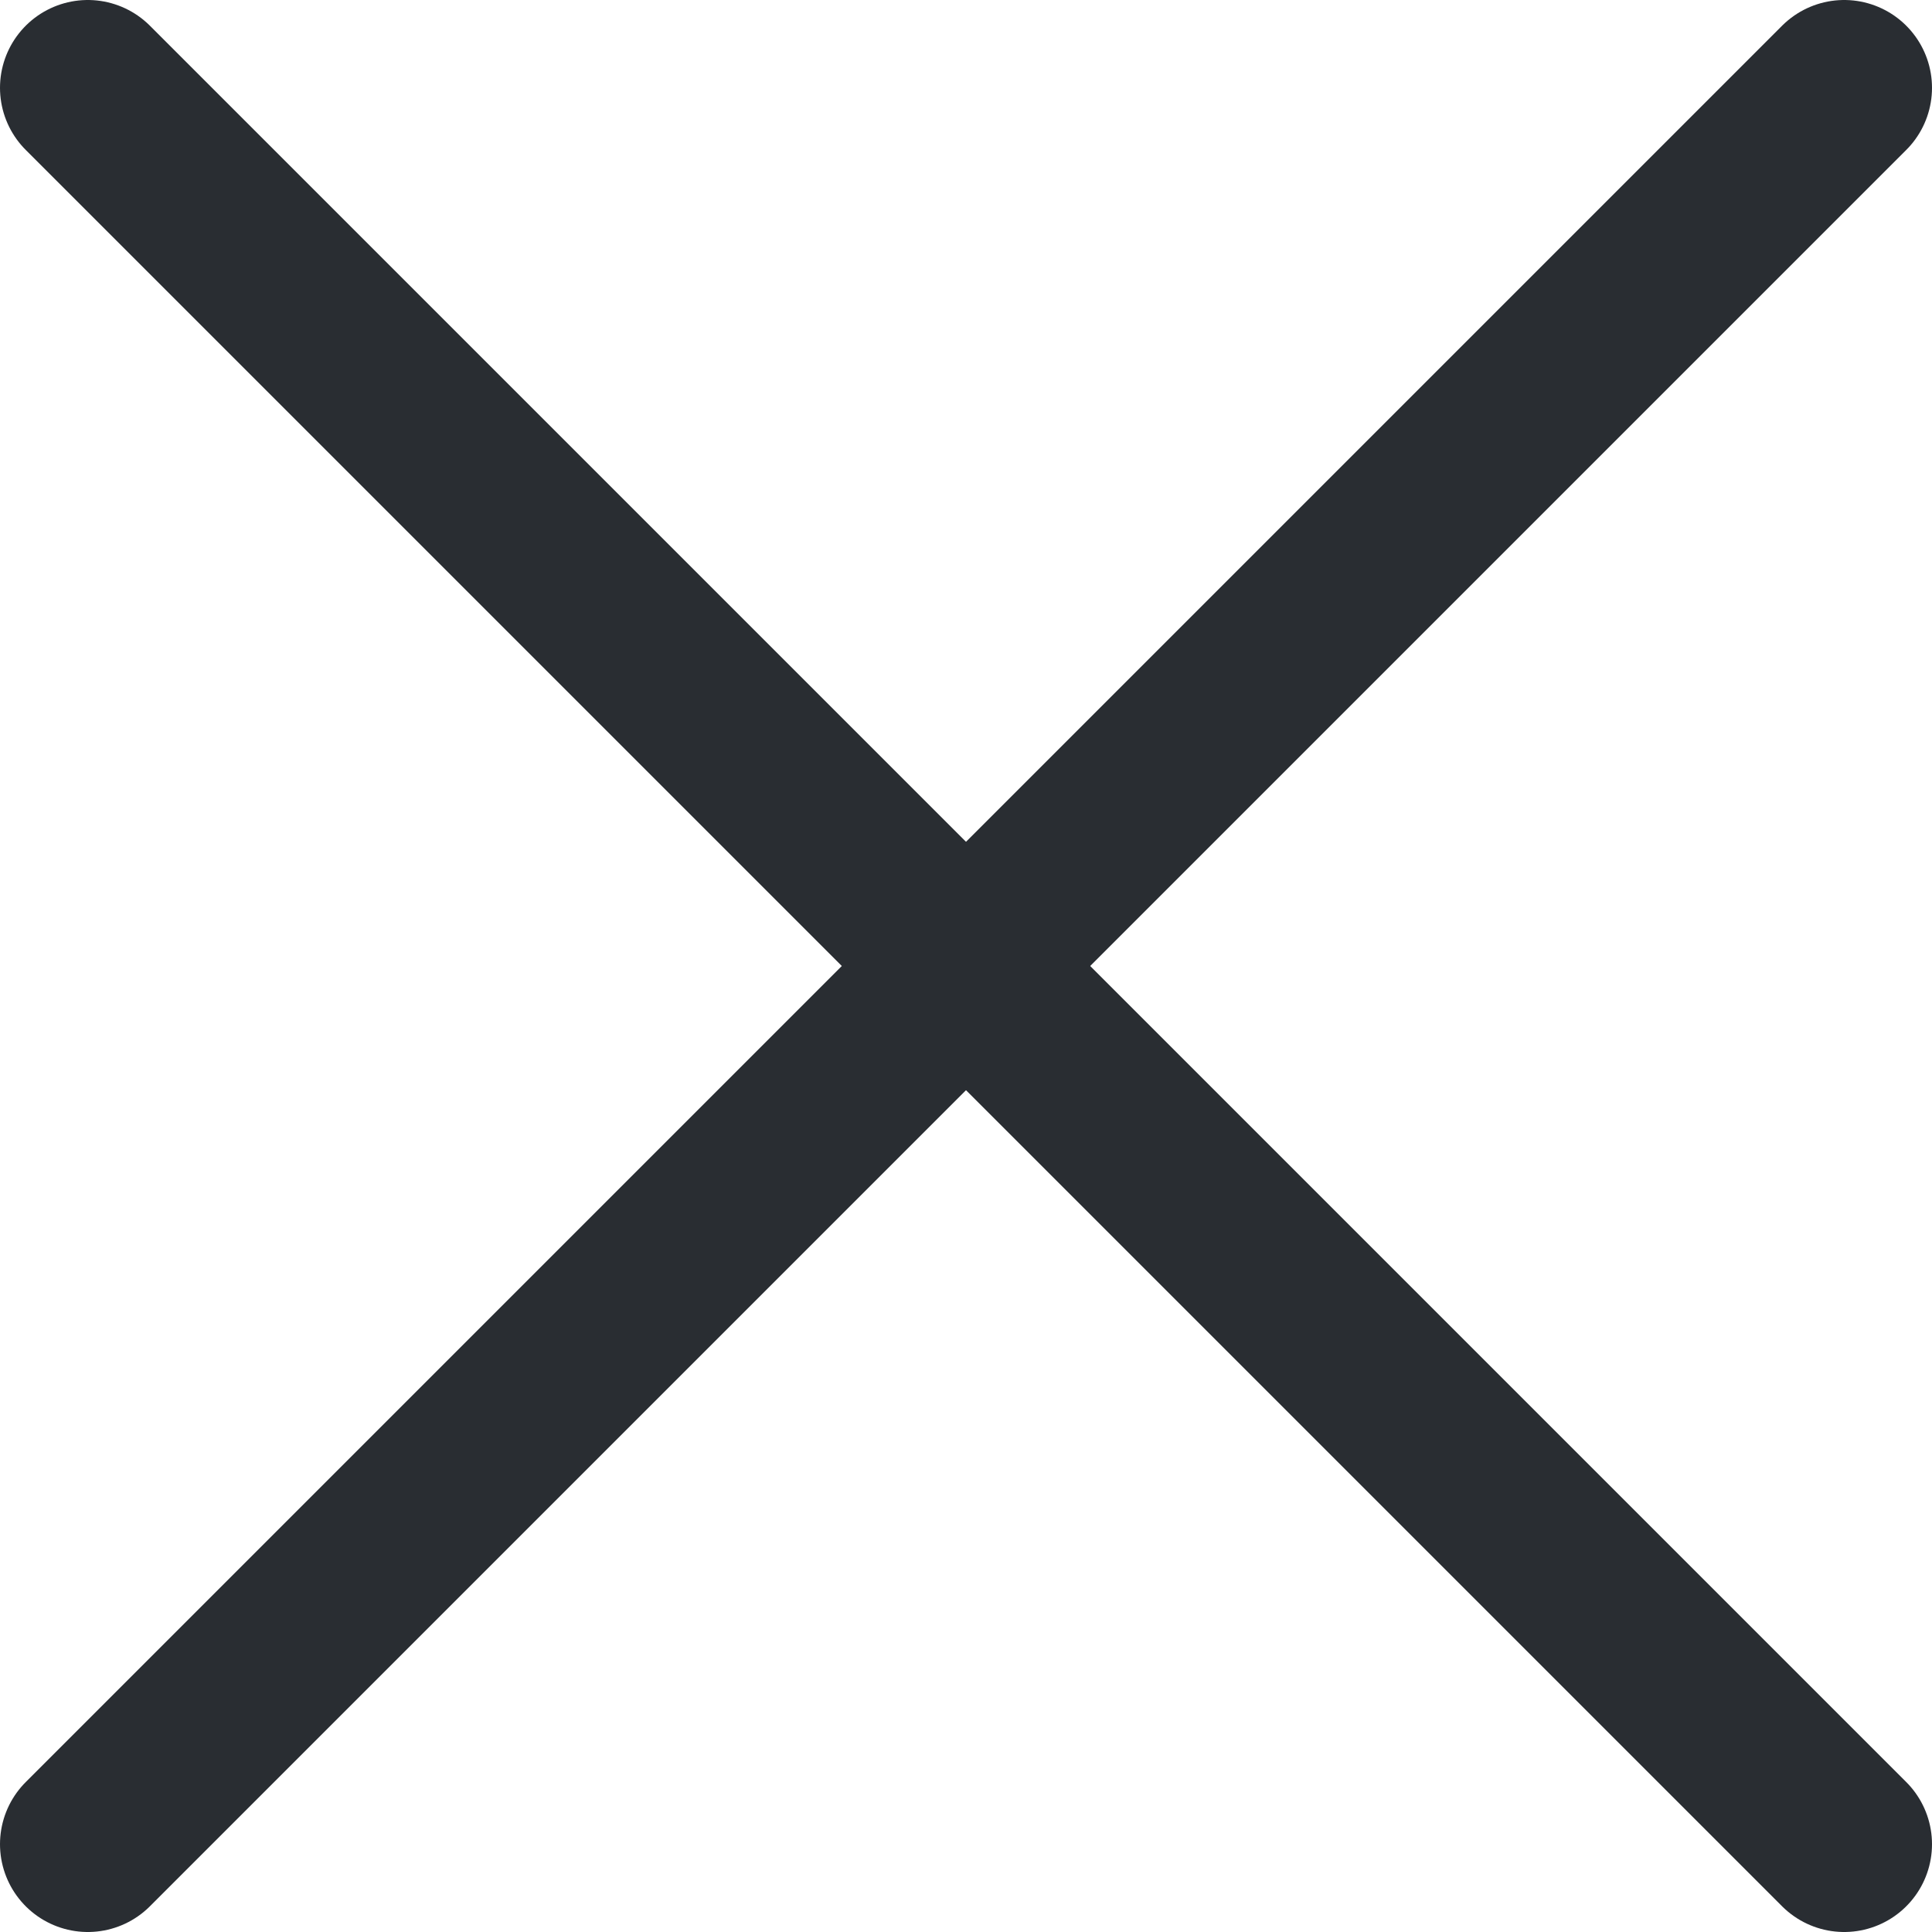 <svg width="22" height="22" viewBox="0 0 22 22" fill="none" xmlns="http://www.w3.org/2000/svg">
    <path d="M1 21L21 1" stroke="#292D32" stroke-width="2" stroke-linecap="round"
        stroke-linejoin="round" />
    <path d="M21 21L1 1" stroke="#292D32" stroke-width="2" stroke-linecap="round"
        stroke-linejoin="round" />
</svg>
    
